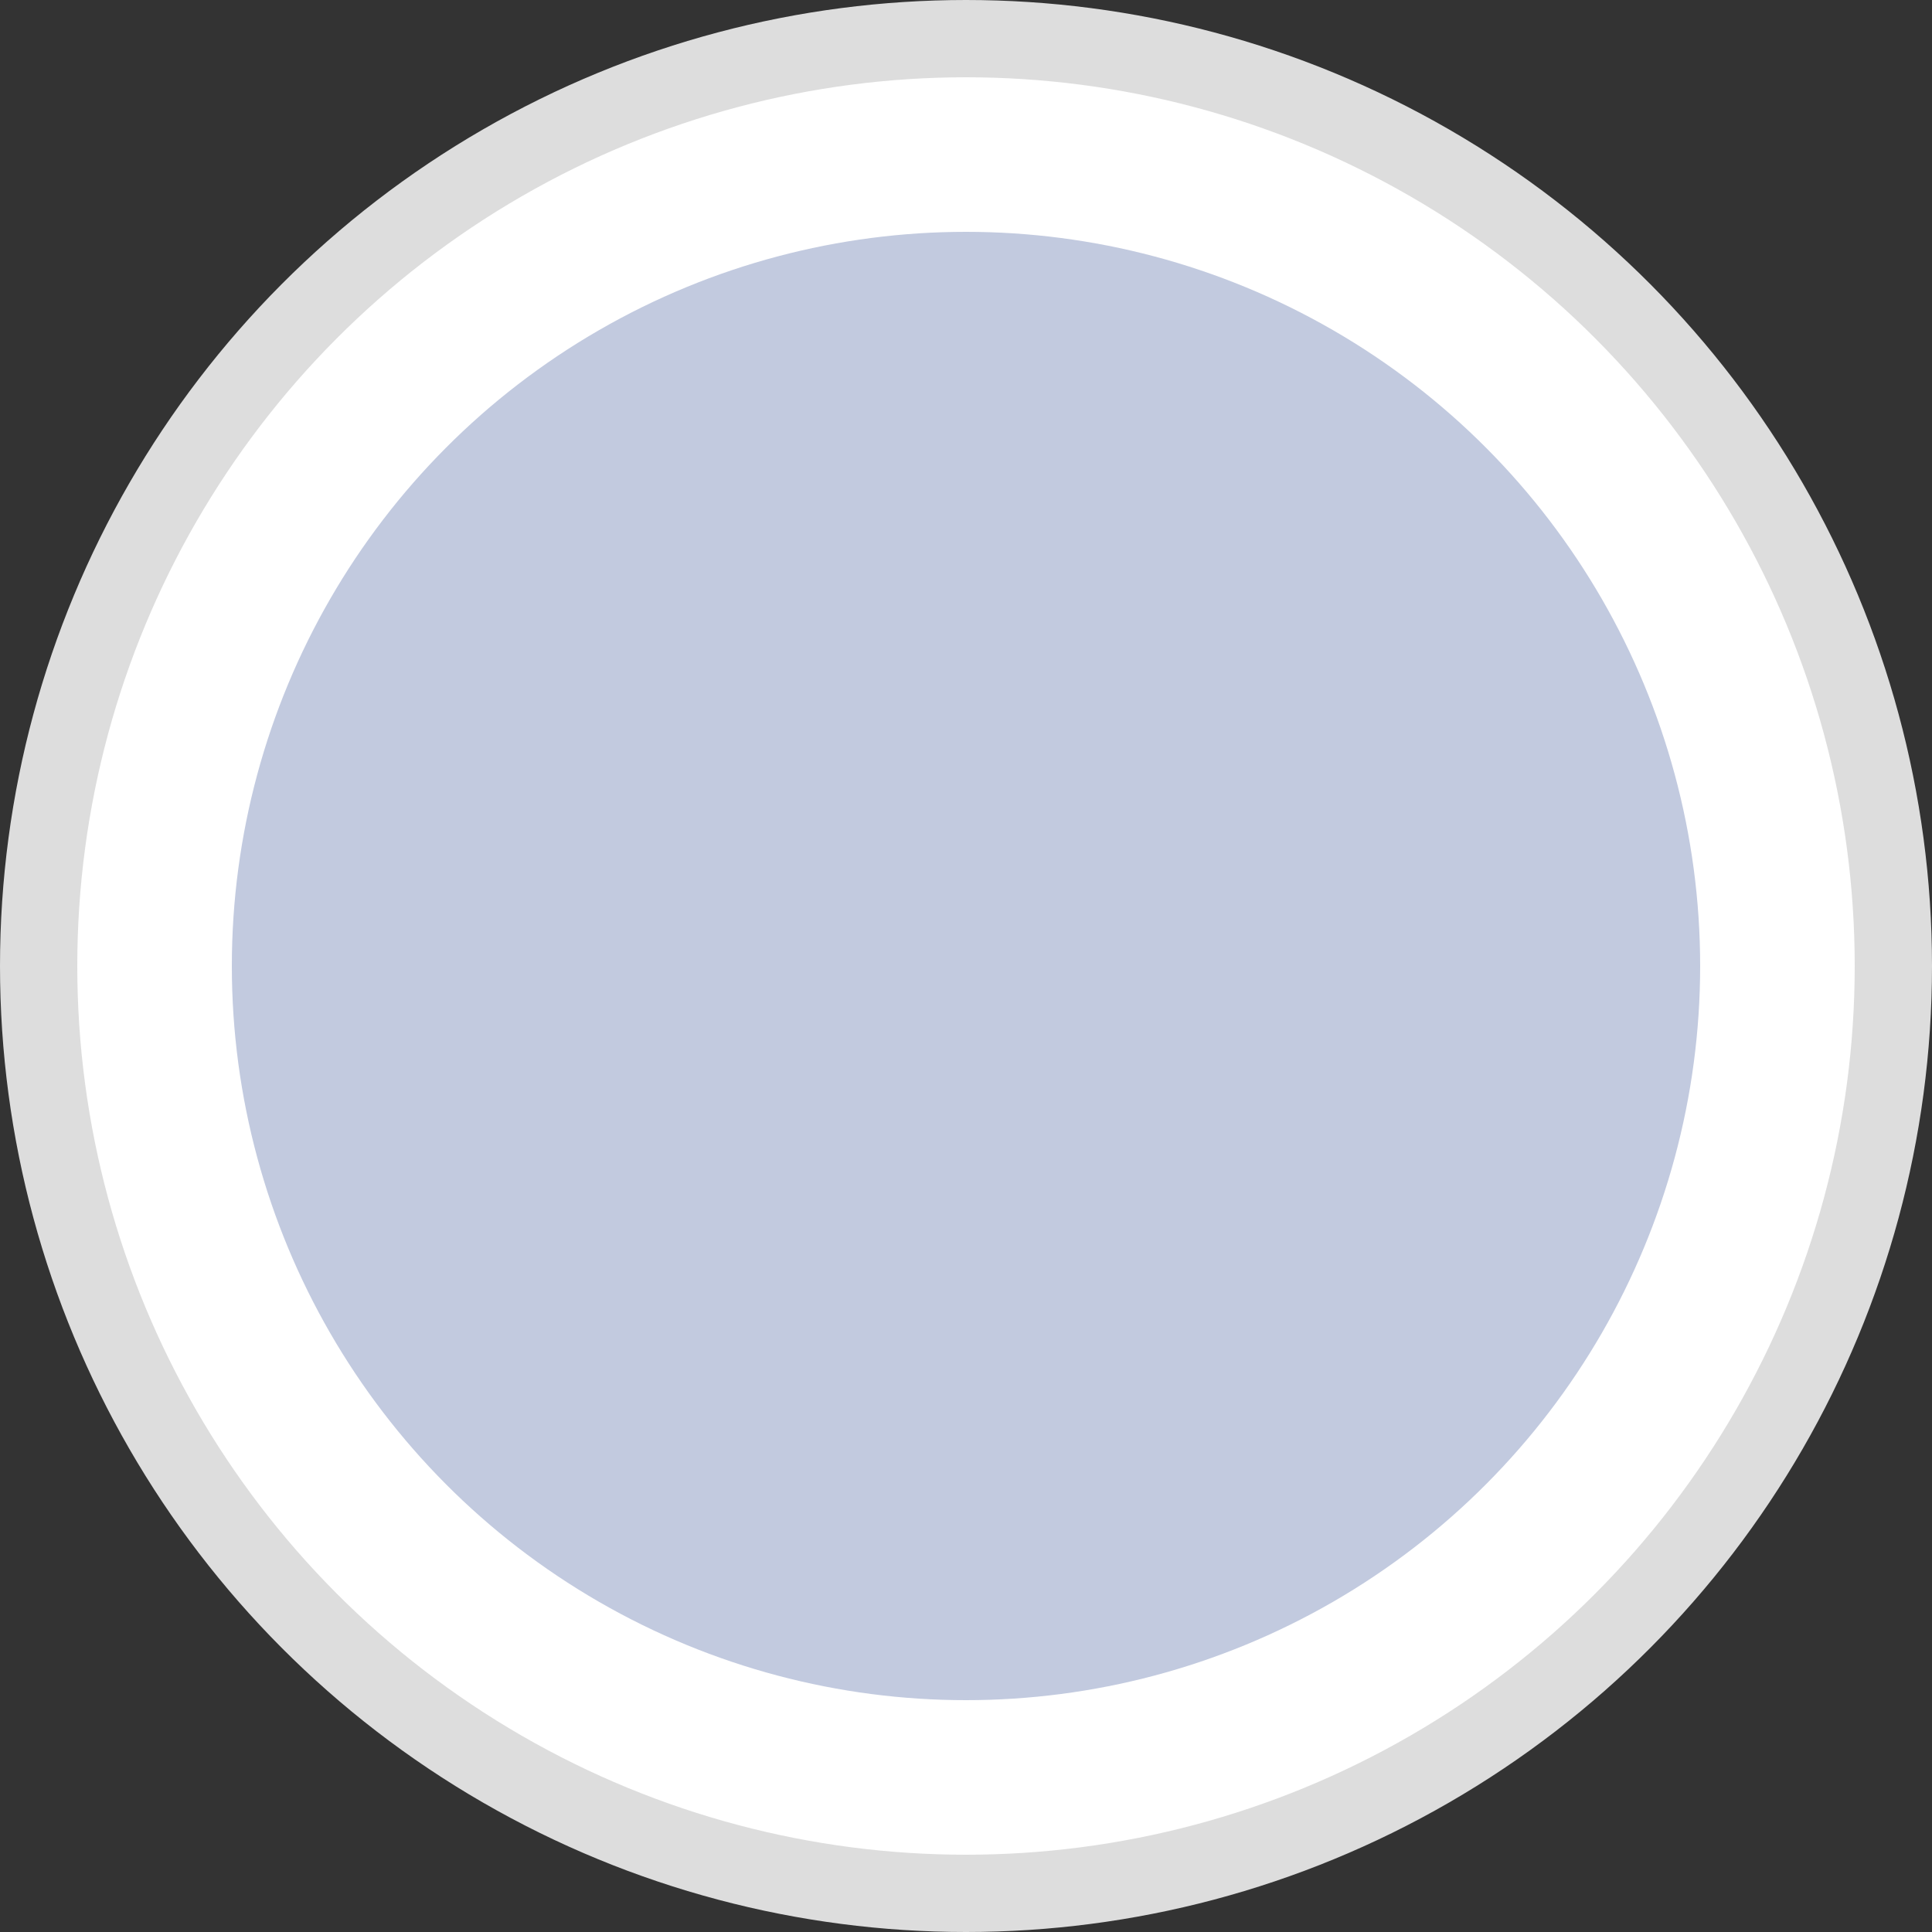 <svg width="25" height="25" viewBox="0 0 25 25" fill="none" xmlns="http://www.w3.org/2000/svg">
<rect x="0" y="0" width="25" height="25" fill="#333333" stroke="none"/>
<g id="3">
<circle id="bg" cx="12.5" cy="12.5" r="12" fill="white" stroke="#DDDDDD"/>
<circle id="bg_2" cx="12.5" cy="12.5" r="9.5" fill="#C2CADF"/>
</g>
</svg>
